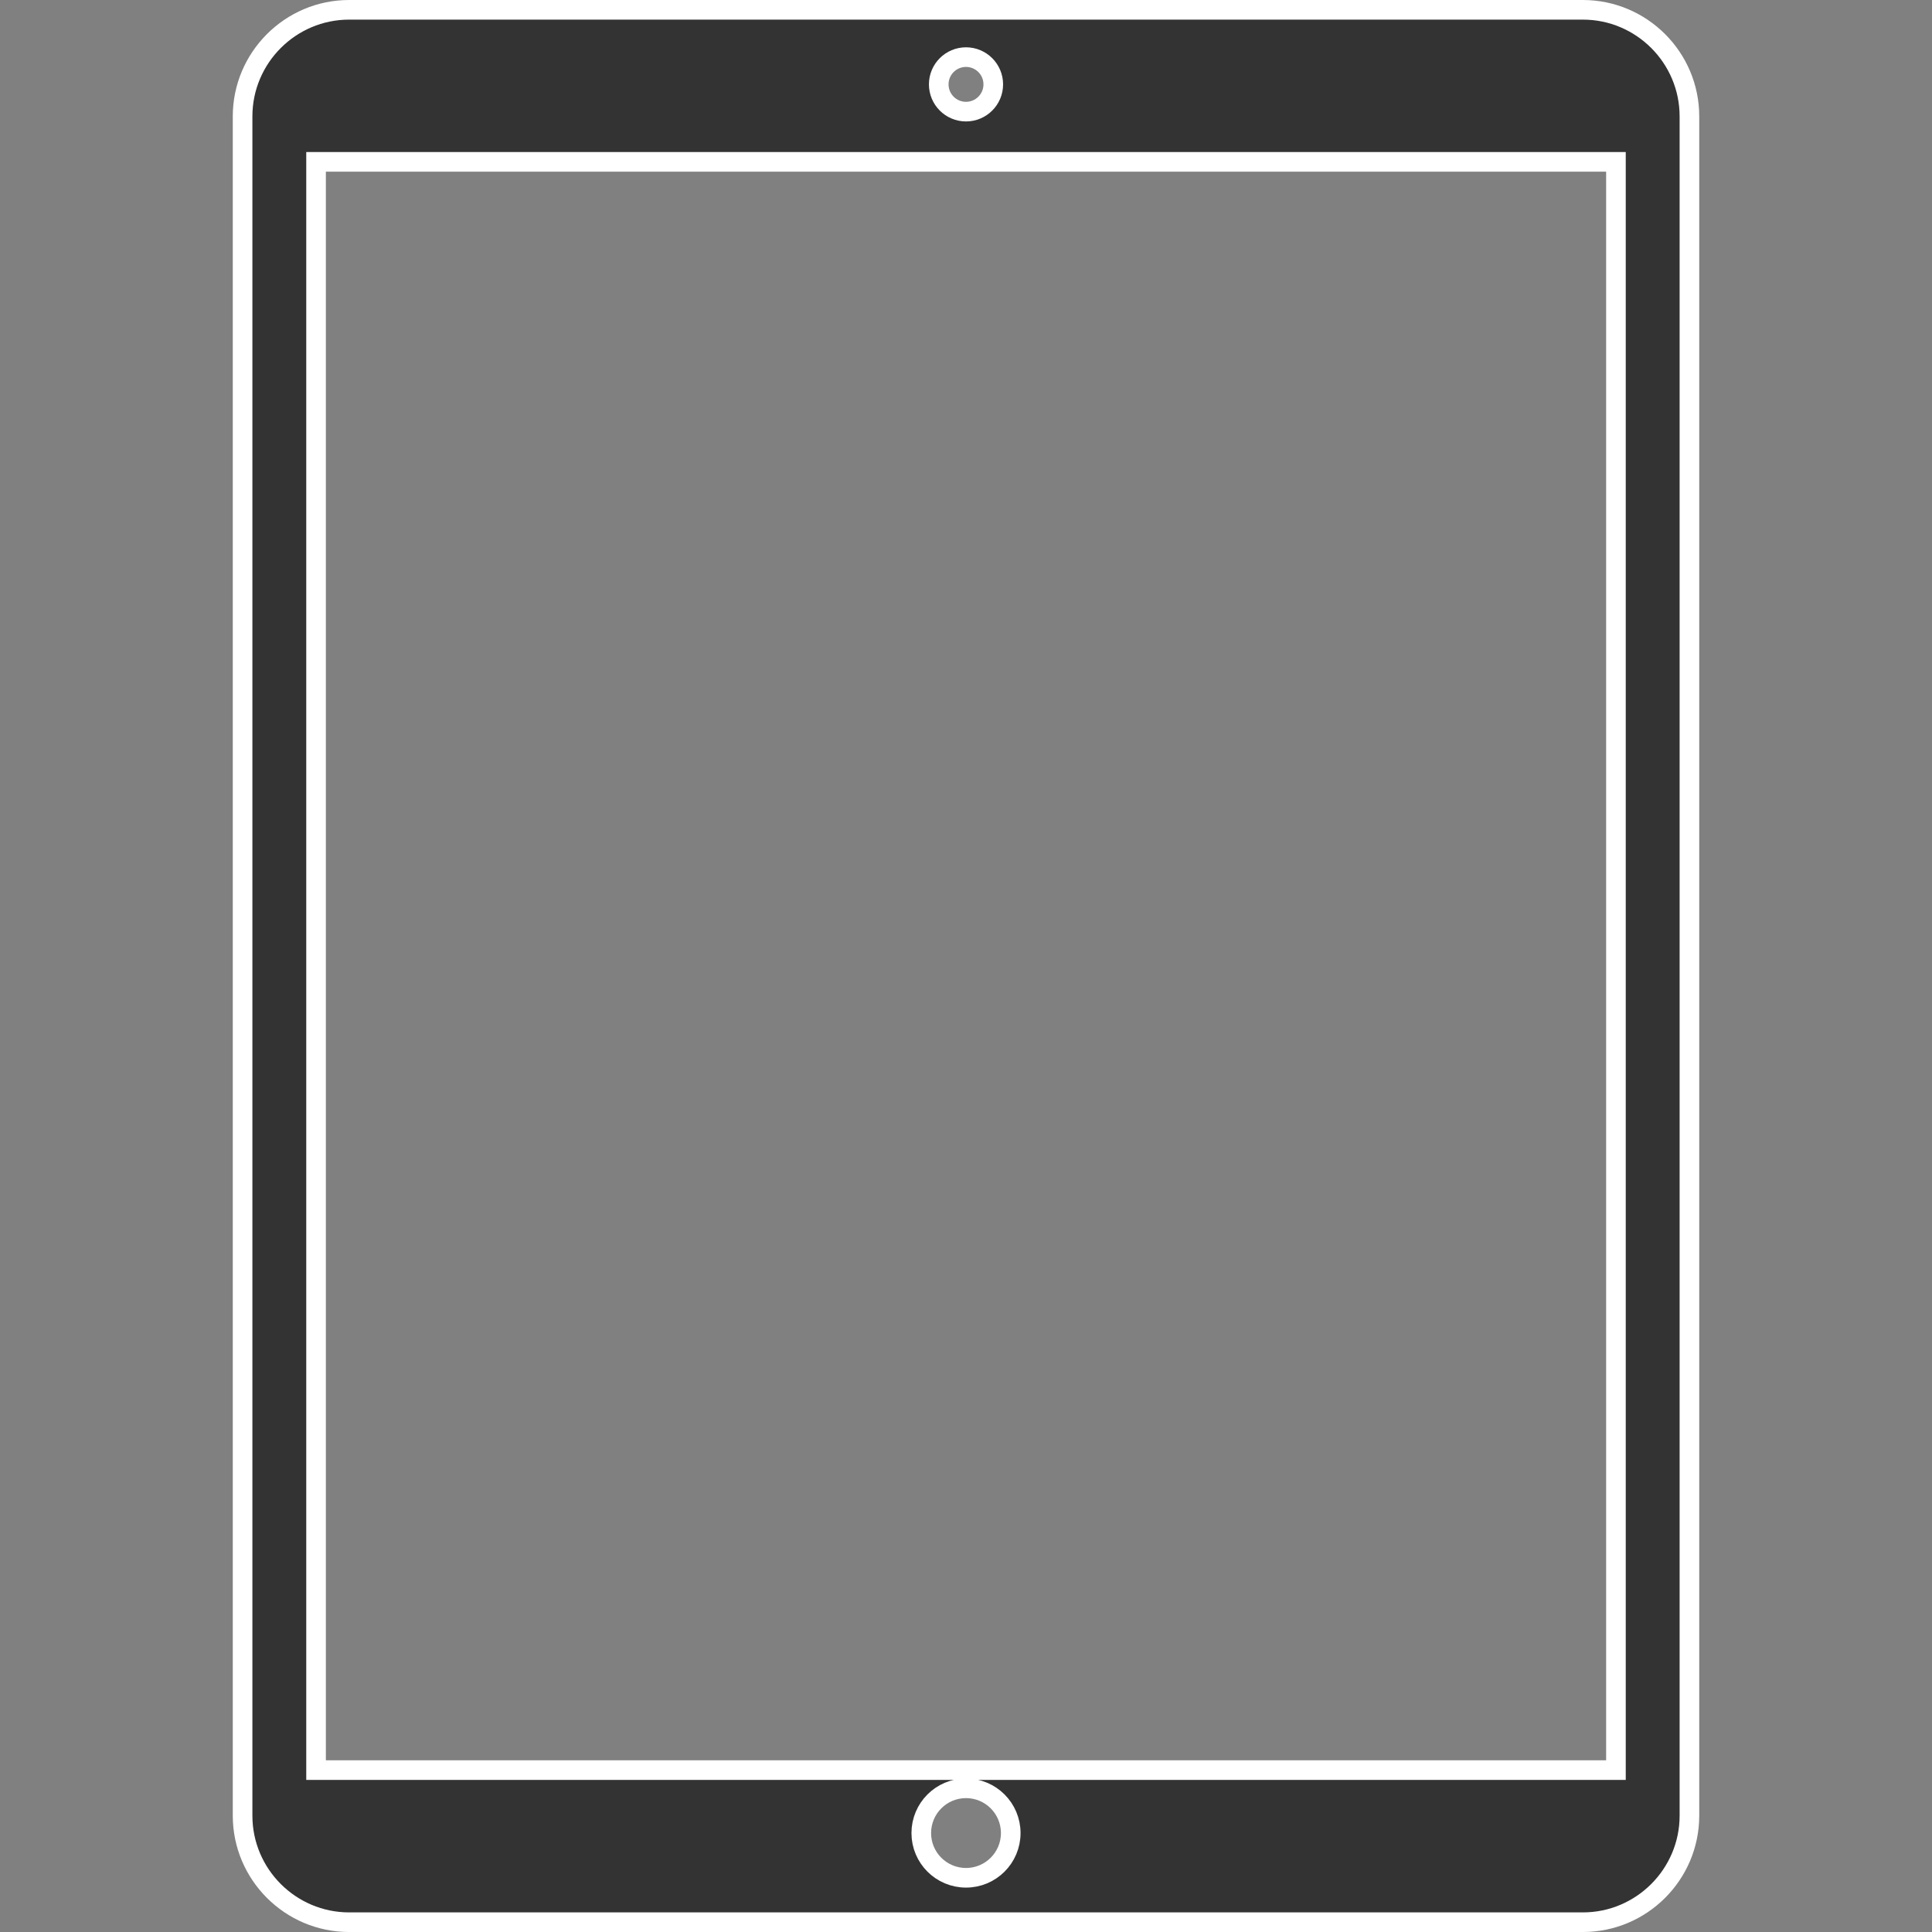 <svg width="128" height="128" viewBox="0 0 128 128" fill="none" xmlns="http://www.w3.org/2000/svg">
<rect x="0" y="0" width="128" height="128" fill="#808080" stroke="none"/>
<g clip-path="url(#clip0)">
<path d="M106.41 117.275H107.06V116.625V11.373V10.723H106.41H21.59H20.94V11.373V116.625V117.275H21.59H106.41ZM23.133 0.65H104.868C108.76 0.65 111.929 3.817 111.929 7.711V120.29C111.929 124.183 108.76 127.351 104.868 127.351H23.133C19.24 127.351 16.072 124.183 16.072 120.29V7.711C16.072 3.819 19.24 0.65 23.133 0.65ZM65.807 5.59C65.807 4.593 64.997 3.784 64 3.784C63.004 3.784 62.194 4.591 62.194 5.589C62.194 6.586 63.003 7.396 64 7.396C64.996 7.396 65.807 6.588 65.807 5.59ZM61.037 121.445C61.037 123.083 62.364 124.408 64 124.408C65.636 124.408 66.964 123.083 66.964 121.445C66.964 119.807 65.637 118.48 64 118.48C62.364 118.48 61.037 119.807 61.037 121.445Z" fill="#333333" stroke="white" stroke-width="1.3"/>
</g>
<defs>
<clipPath id="clip0">
<rect width="128" height="128" fill="white"/>
</clipPath>
</defs>
</svg>
